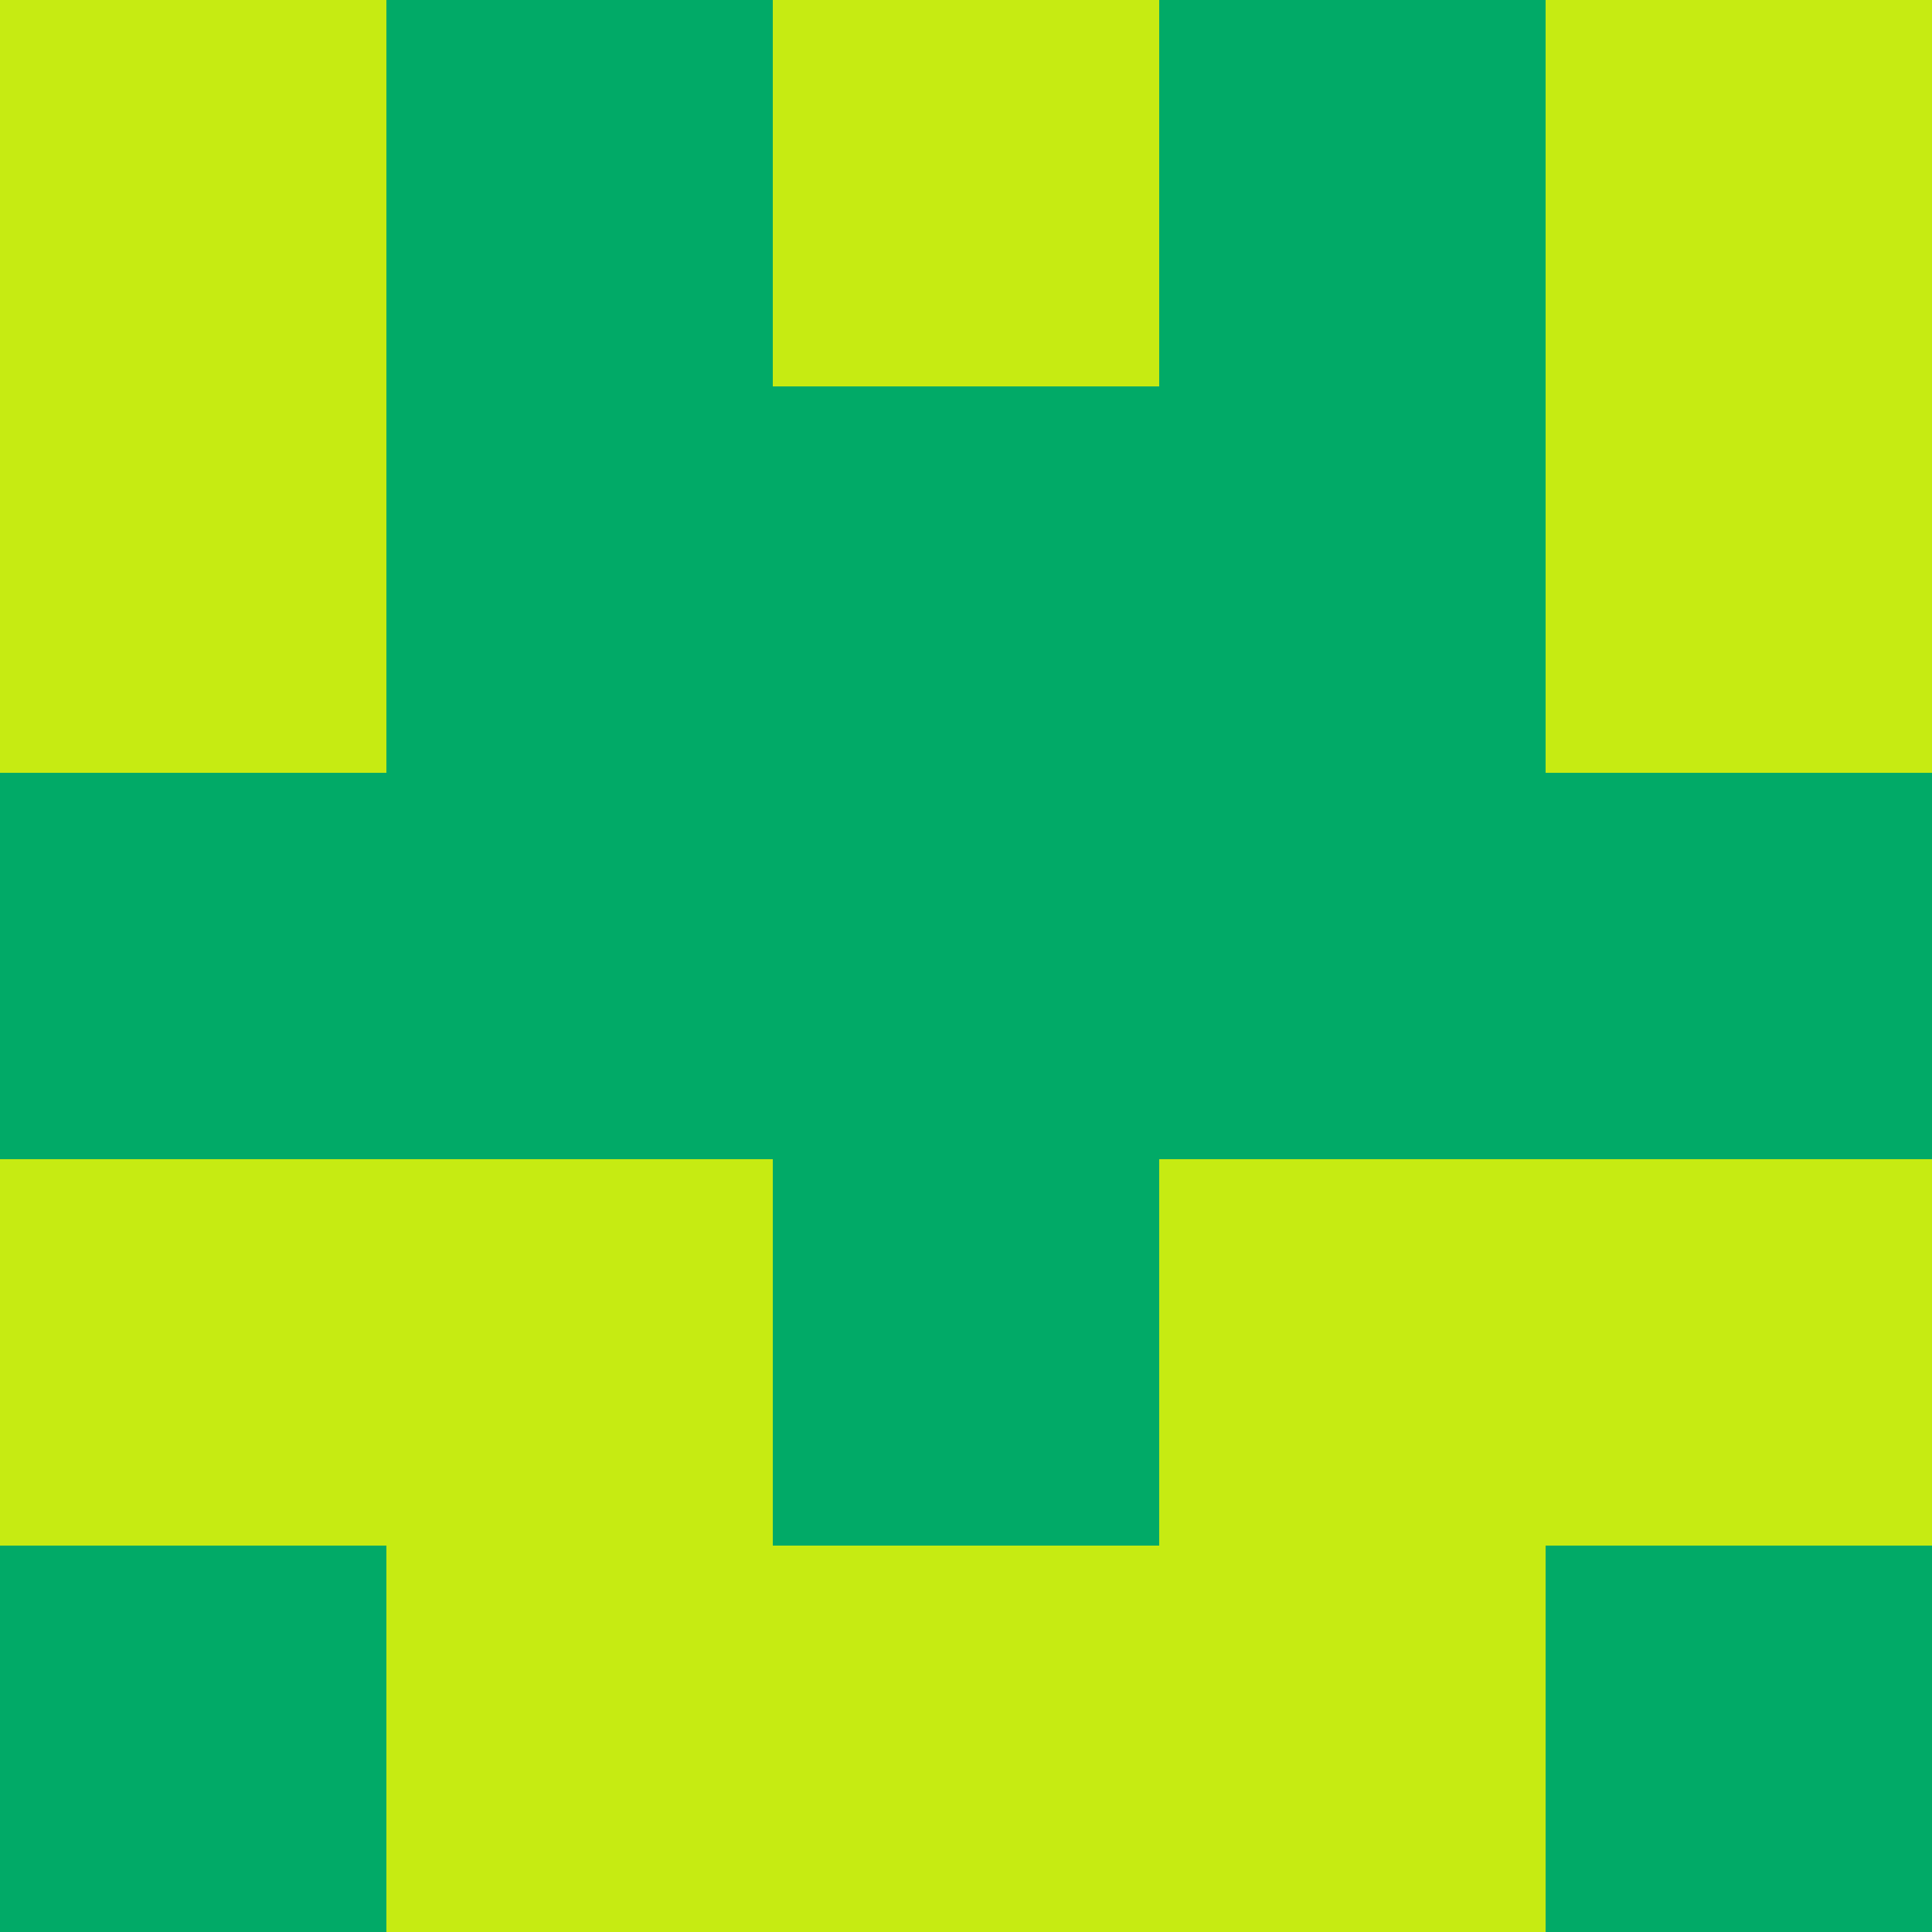 <?xml version="1.0" encoding="utf-8"?>
<!DOCTYPE svg PUBLIC "-//W3C//DTD SVG 20010904//EN"
        "http://www.w3.org/TR/2001/REC-SVG-20010904/DTD/svg10.dtd">

<svg viewBox="0 0 5 5"
     xmlns="http://www.w3.org/2000/svg"
     xmlns:xlink="http://www.w3.org/1999/xlink">

            <rect x ="0" y="0"
          width="1" height="1"
          fill="#C6EB12"></rect>
        <rect x ="4" y="0"
          width="1" height="1"
          fill="#C6EB12"></rect>
        <rect x ="1" y="0"
          width="1" height="1"
          fill="#01AA67"></rect>
        <rect x ="3" y="0"
          width="1" height="1"
          fill="#01AA67"></rect>
        <rect x ="2" y="0"
          width="1" height="1"
          fill="#C6EB12"></rect>
                <rect x ="0" y="1"
          width="1" height="1"
          fill="#C6EB12"></rect>
        <rect x ="4" y="1"
          width="1" height="1"
          fill="#C6EB12"></rect>
        <rect x ="1" y="1"
          width="1" height="1"
          fill="#01AA67"></rect>
        <rect x ="3" y="1"
          width="1" height="1"
          fill="#01AA67"></rect>
        <rect x ="2" y="1"
          width="1" height="1"
          fill="#01AA67"></rect>
                <rect x ="0" y="2"
          width="1" height="1"
          fill="#01AA67"></rect>
        <rect x ="4" y="2"
          width="1" height="1"
          fill="#01AA67"></rect>
        <rect x ="1" y="2"
          width="1" height="1"
          fill="#01AA67"></rect>
        <rect x ="3" y="2"
          width="1" height="1"
          fill="#01AA67"></rect>
        <rect x ="2" y="2"
          width="1" height="1"
          fill="#01AA67"></rect>
                <rect x ="0" y="3"
          width="1" height="1"
          fill="#C6EB12"></rect>
        <rect x ="4" y="3"
          width="1" height="1"
          fill="#C6EB12"></rect>
        <rect x ="1" y="3"
          width="1" height="1"
          fill="#C6EB12"></rect>
        <rect x ="3" y="3"
          width="1" height="1"
          fill="#C6EB12"></rect>
        <rect x ="2" y="3"
          width="1" height="1"
          fill="#01AA67"></rect>
                <rect x ="0" y="4"
          width="1" height="1"
          fill="#01AA67"></rect>
        <rect x ="4" y="4"
          width="1" height="1"
          fill="#01AA67"></rect>
        <rect x ="1" y="4"
          width="1" height="1"
          fill="#C6EB12"></rect>
        <rect x ="3" y="4"
          width="1" height="1"
          fill="#C6EB12"></rect>
        <rect x ="2" y="4"
          width="1" height="1"
          fill="#C6EB12"></rect>
        </svg>

